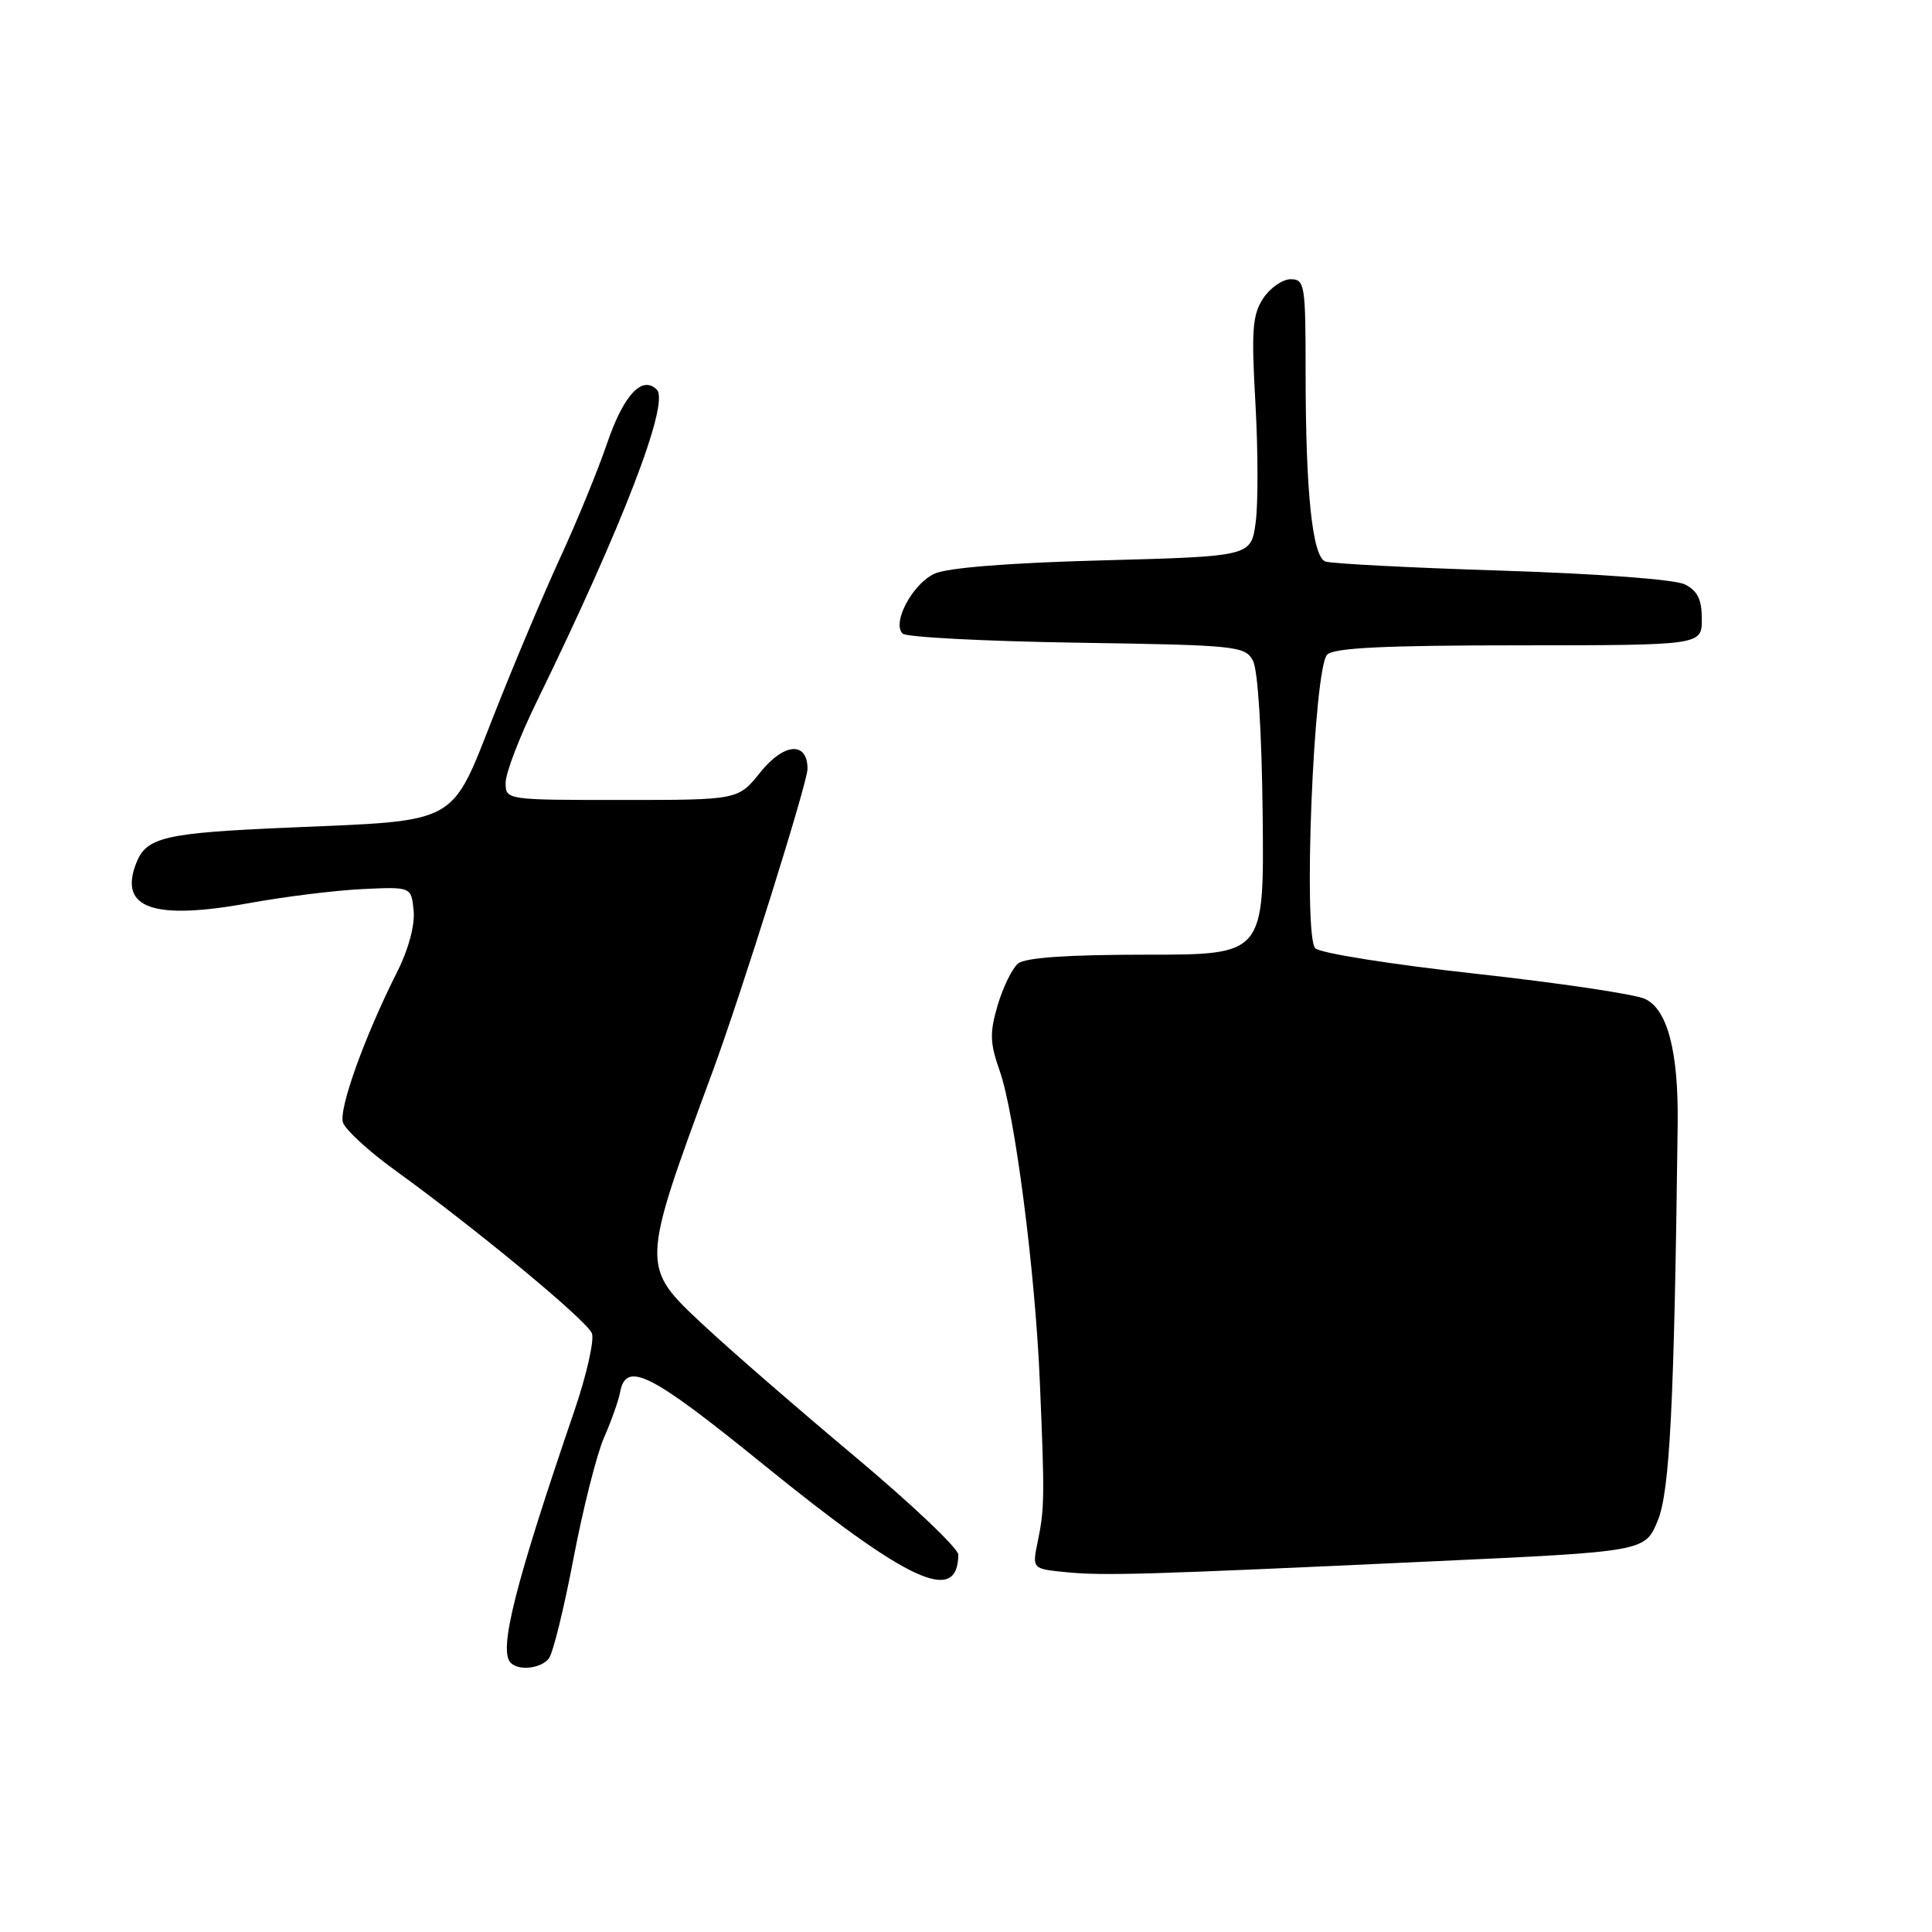 <?xml version="1.0" encoding="UTF-8" standalone="no"?>
<!DOCTYPE svg PUBLIC "-//W3C//DTD SVG 1.1//EN" "http://www.w3.org/Graphics/SVG/1.1/DTD/svg11.dtd" >
<svg xmlns="http://www.w3.org/2000/svg" xmlns:xlink="http://www.w3.org/1999/xlink" version="1.1" viewBox="0 0 256 256">
 <g >
 <path fill="currentColor"
d=" M 72.73 219.75 C 73.27 219.06 74.74 213.10 75.99 206.50 C 77.25 199.90 79.07 192.70 80.03 190.50 C 81.00 188.30 81.95 185.61 82.16 184.51 C 82.94 180.27 86.12 181.86 101.06 193.98 C 120.40 209.67 126.92 212.69 126.98 206.00 C 126.99 205.18 120.82 199.32 113.28 193.00 C 105.73 186.68 96.73 178.86 93.28 175.64 C 84.85 167.76 84.84 167.99 94.42 142.00 C 98.22 131.70 107.00 103.70 107.00 101.89 C 107.00 98.20 103.89 98.42 100.75 102.33 C 97.81 106.00 97.81 106.00 82.40 106.00 C 67.00 106.00 67.00 106.00 67.00 103.70 C 67.00 102.43 68.86 97.59 71.13 92.95 C 82.48 69.70 88.77 53.37 87.03 51.63 C 85.07 49.67 82.59 52.39 80.39 58.89 C 79.22 62.32 76.47 69.04 74.27 73.81 C 72.07 78.59 68.09 88.02 65.44 94.76 C 59.67 109.41 60.97 108.69 38.50 109.65 C 21.64 110.37 19.37 110.91 18.01 114.47 C 15.76 120.39 20.36 121.97 33.11 119.65 C 37.73 118.81 44.42 117.98 48.00 117.81 C 54.50 117.50 54.50 117.50 54.81 120.67 C 54.99 122.57 54.14 125.77 52.68 128.67 C 48.32 137.31 44.85 146.96 45.45 148.75 C 45.78 149.71 48.84 152.53 52.26 155.00 C 63.26 162.97 77.78 174.99 78.43 176.67 C 78.77 177.57 77.73 182.18 76.12 186.90 C 68.23 209.96 66.03 218.69 67.67 220.33 C 68.76 221.43 71.68 221.09 72.73 219.75 Z  M 189.72 206.89 C 217.95 205.59 217.95 205.59 219.64 201.54 C 221.26 197.68 221.84 186.19 222.30 149.00 C 222.42 139.35 220.96 133.74 217.97 132.36 C 216.61 131.73 206.50 130.23 195.50 129.02 C 184.50 127.81 174.96 126.30 174.29 125.66 C 172.63 124.07 174.06 88.54 175.86 86.74 C 176.76 85.84 183.52 85.51 201.29 85.51 C 225.50 85.50 225.50 85.50 225.50 82.03 C 225.50 79.43 224.94 78.28 223.24 77.43 C 221.93 76.78 211.81 76.02 198.96 75.61 C 186.85 75.23 176.34 74.68 175.61 74.40 C 173.89 73.74 173.00 65.19 173.00 49.35 C 173.00 37.71 172.89 37.00 171.02 37.00 C 169.94 37.00 168.29 38.15 167.37 39.55 C 165.95 41.72 165.80 43.79 166.35 53.43 C 166.70 59.66 166.72 66.77 166.38 69.24 C 165.77 73.72 165.77 73.72 146.13 74.25 C 133.67 74.58 125.52 75.23 123.82 76.02 C 120.90 77.37 118.14 82.57 119.61 83.96 C 120.10 84.43 130.50 84.97 142.71 85.16 C 163.86 85.48 164.98 85.60 166.02 87.54 C 166.68 88.76 167.19 96.96 167.31 108.04 C 167.50 126.50 167.50 126.50 151.91 126.50 C 141.47 126.50 135.85 126.89 134.90 127.67 C 134.12 128.32 132.91 130.80 132.20 133.18 C 131.12 136.86 131.16 138.19 132.47 141.91 C 134.47 147.59 137.16 168.39 137.78 183.00 C 138.43 198.26 138.41 199.87 137.52 204.19 C 136.76 207.87 136.76 207.87 141.13 208.31 C 146.22 208.82 151.65 208.66 189.72 206.89 Z "/>
</g>
</svg>